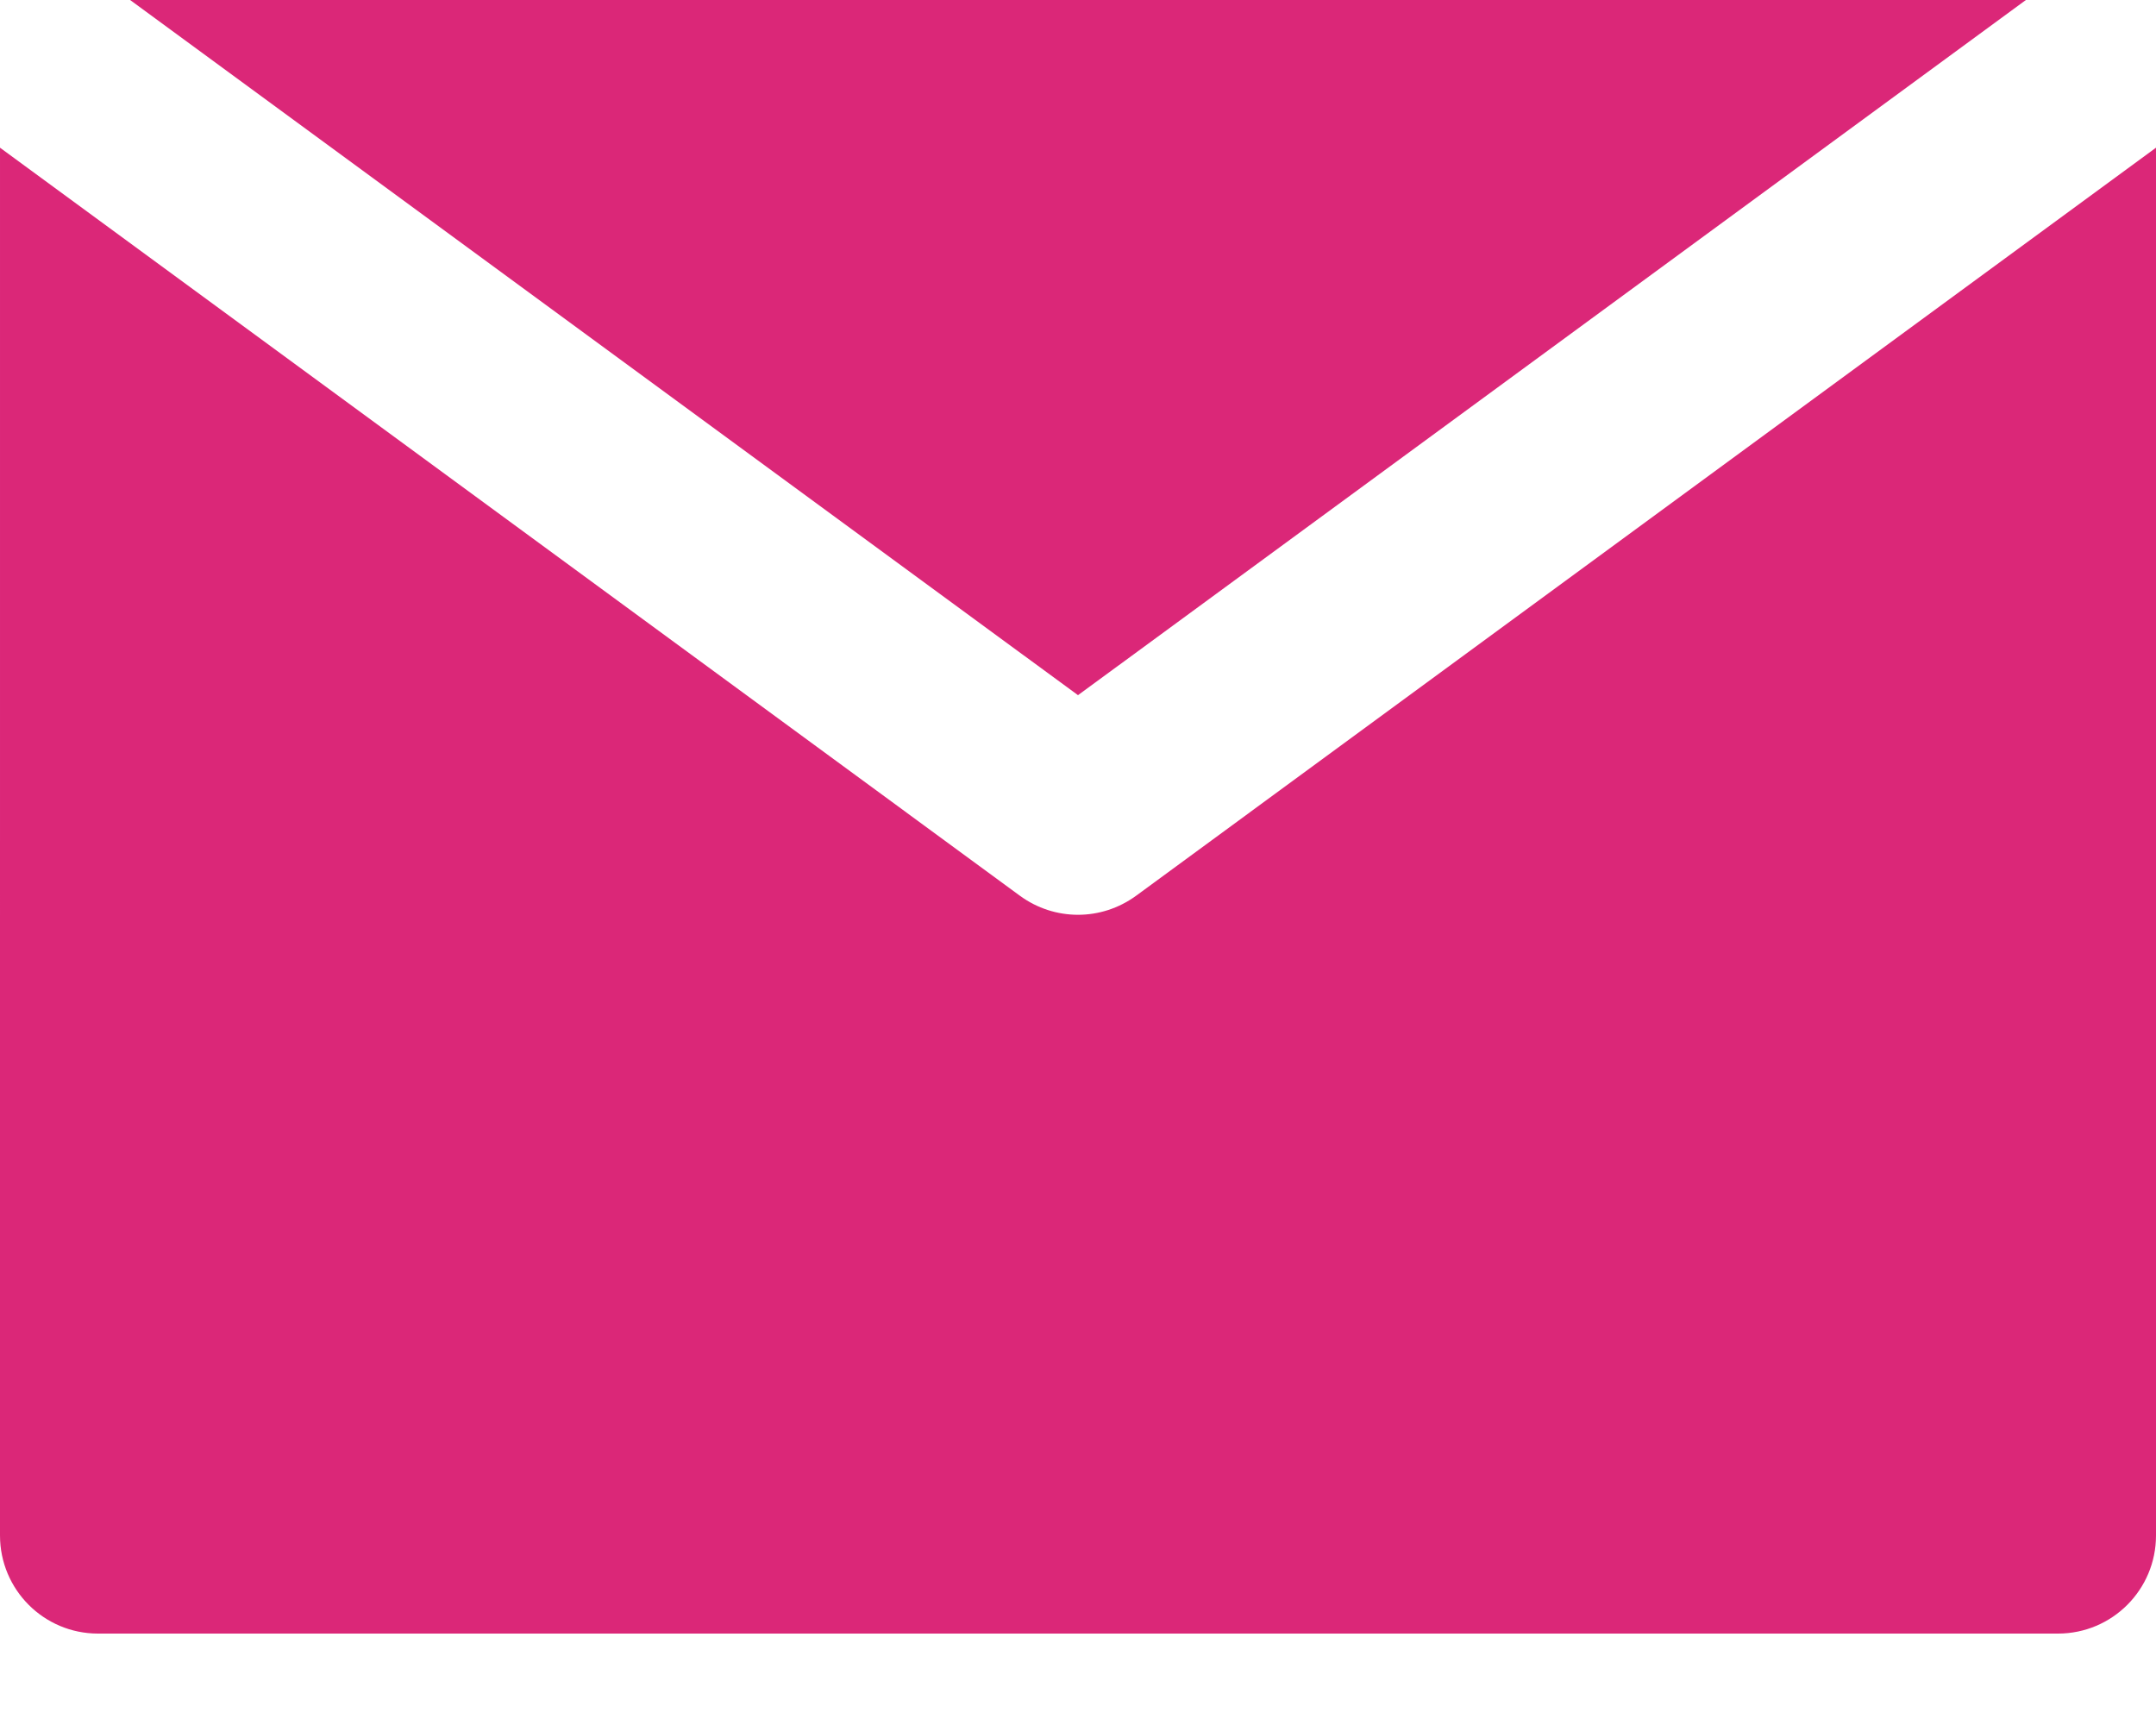 <svg width="20" height="16" viewBox="0 0 20 16" fill="none" xmlns="http://www.w3.org/2000/svg">
<path d="M10.538 8.309C10.377 8.426 10.189 8.485 10 8.485C9.811 8.485 9.622 8.426 9.462 8.309L1.818 2.703L6.06059e-05 1.37L0 14.242C6.06059e-05 14.745 0.407 15.152 0.909 15.152L19.091 15.152C19.593 15.152 20 14.745 20 14.242V1.37L18.182 2.703L10.538 8.309Z" fill="#DB2778"/>
<path d="M10 6.448L18.793 6.05726e-05L1.207 0L10 6.448Z" fill="#DB2778"/>
</svg>
